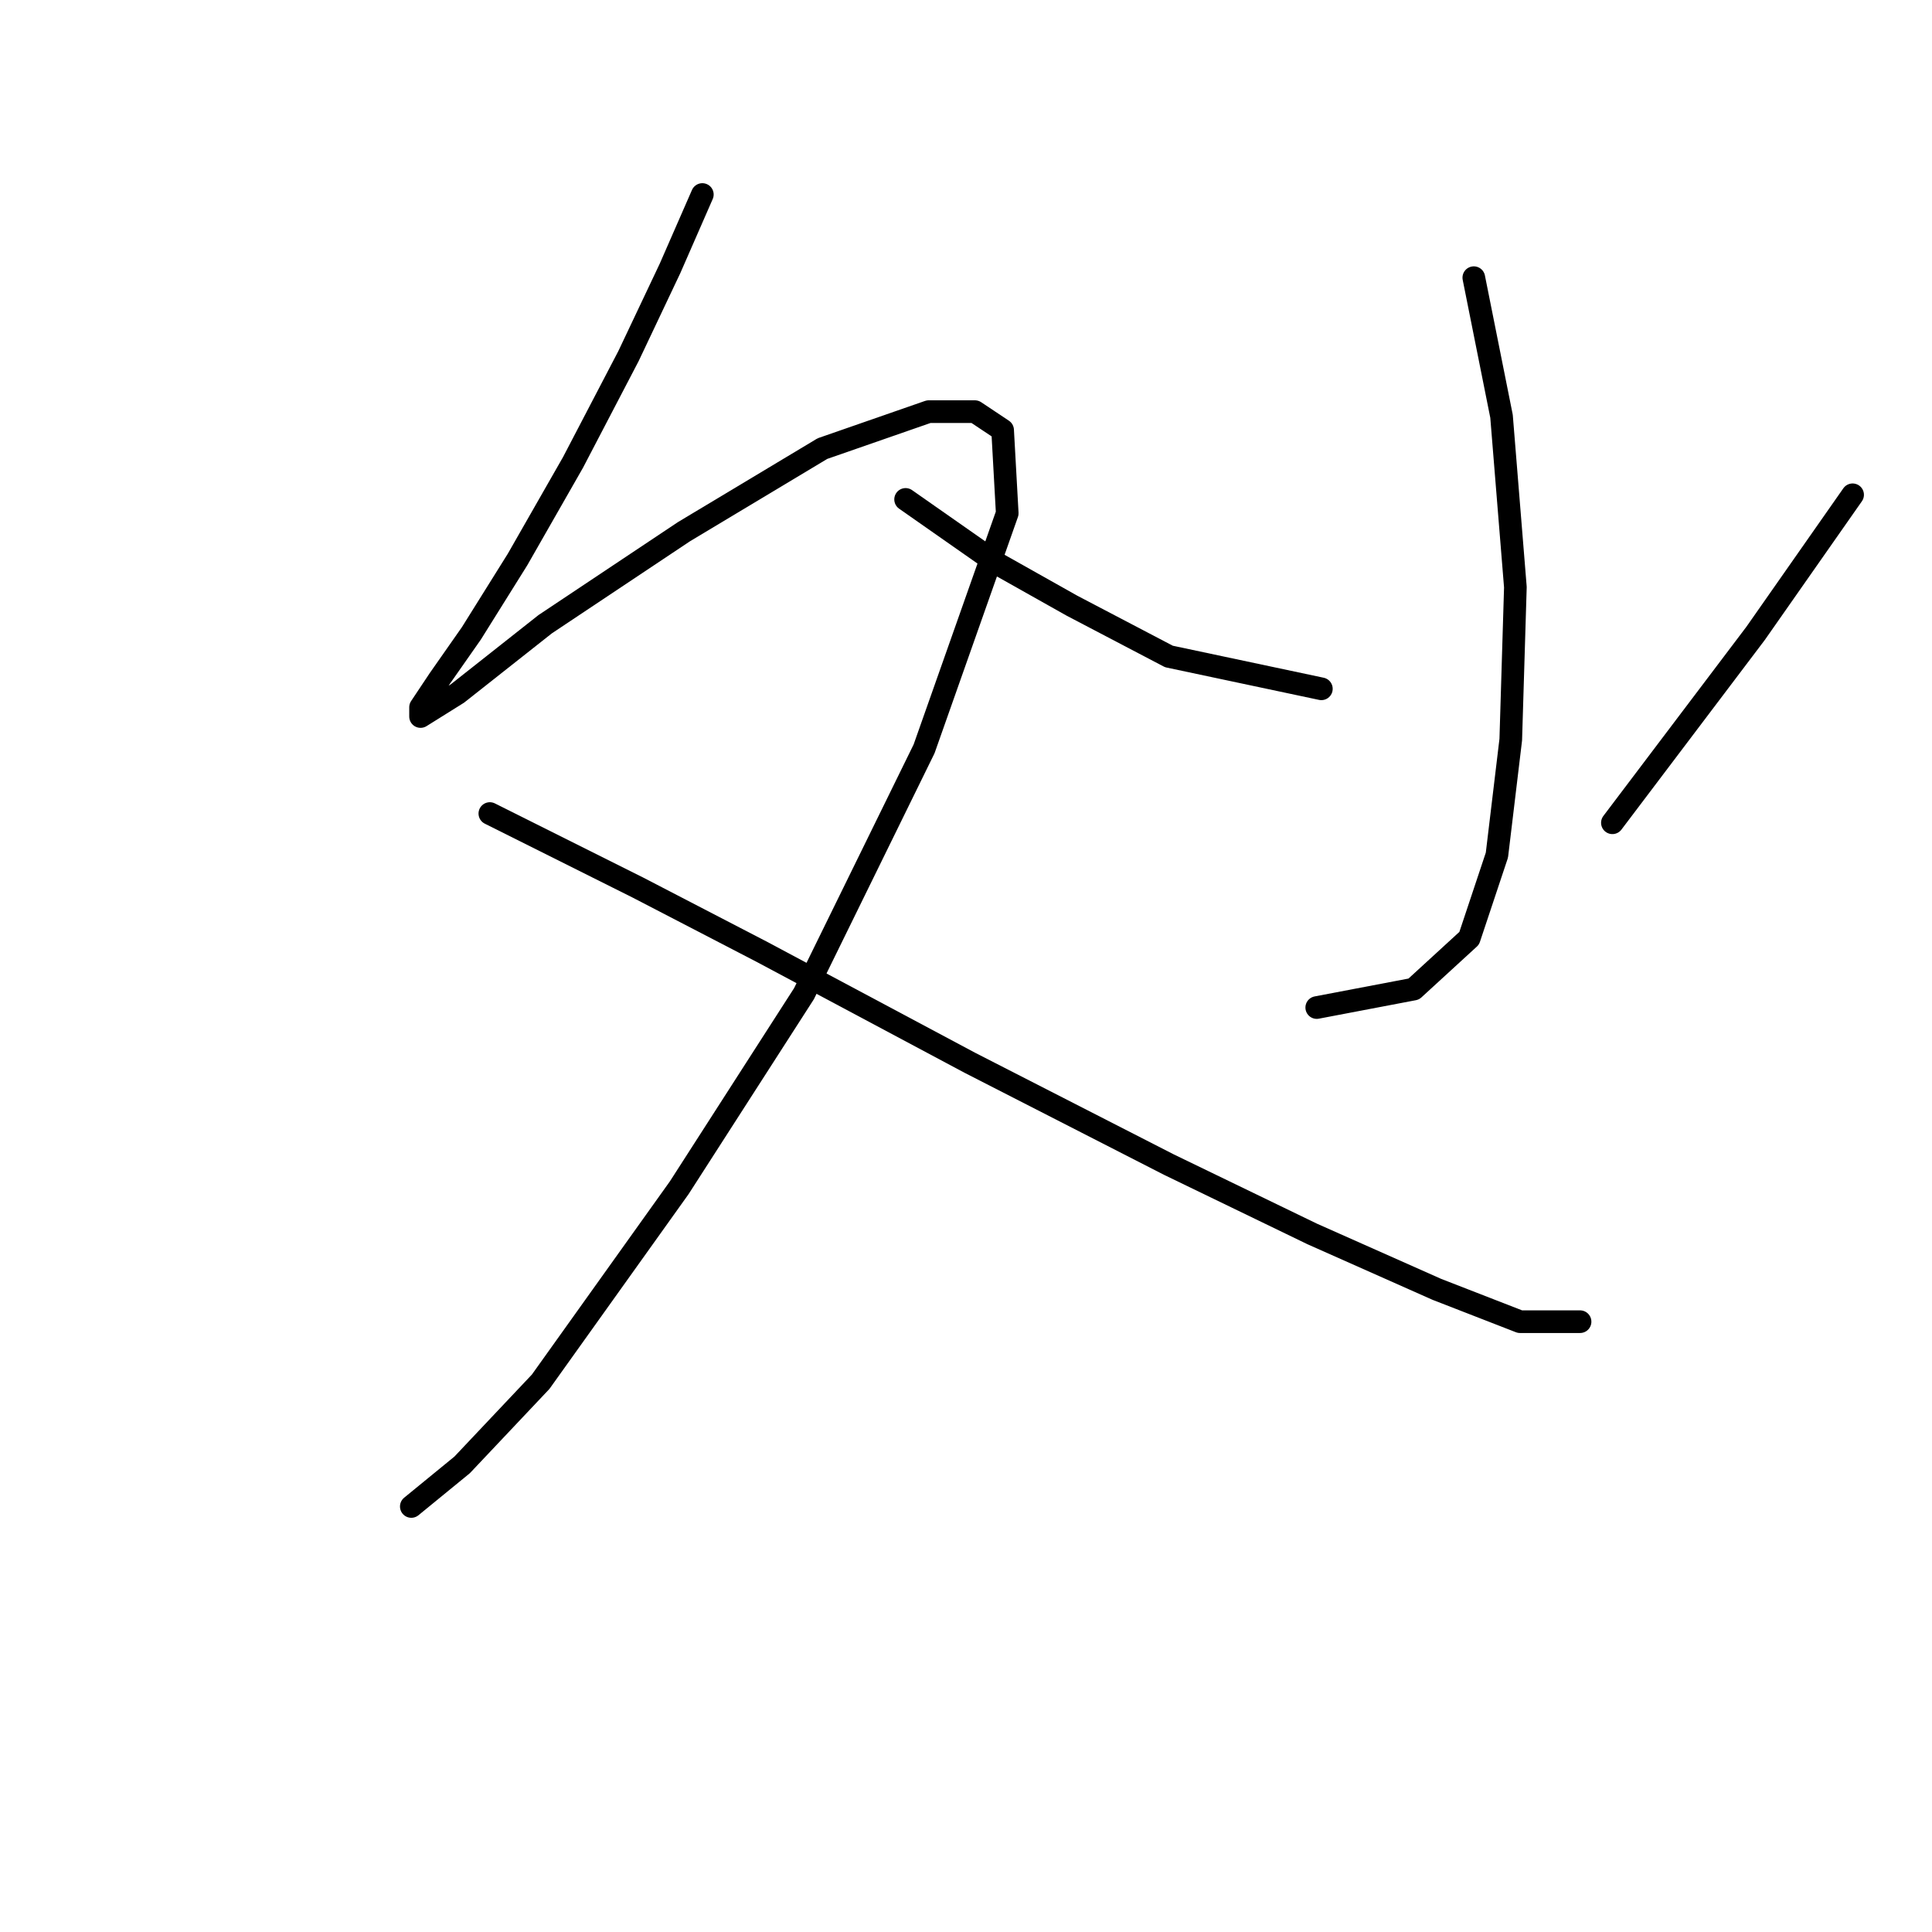 <?xml version="1.0" standalone="no"?>
    <svg width="256" height="256" xmlns="http://www.w3.org/2000/svg" version="1.1">
    <polyline stroke="black" stroke-width="3" stroke-linecap="round" fill="transparent" stroke-linejoin="round" points="93.064 25.774 88.78 35.568 83.271 47.198 75.925 61.277 68.58 74.131 62.459 83.925 58.174 90.046 55.726 93.719 55.726 94.943 60.622 91.883 72.253 82.701 90.616 70.459 108.979 59.441 123.058 54.544 129.179 54.544 132.852 56.992 133.464 68.01 122.446 99.228 106.531 131.67 90.004 157.379 71.64 183.088 61.235 194.106 54.501 199.615 54.501 199.615 " />
        <polyline stroke="black" stroke-width="3" stroke-linecap="round" fill="transparent" stroke-linejoin="round" points="64.907 107.798 84.495 117.591 101.022 126.161 128.567 140.852 154.888 154.318 173.863 163.5 190.39 170.845 201.408 175.13 209.366 175.13 209.366 175.13 " />
        <polyline stroke="black" stroke-width="3" stroke-linecap="round" fill="transparent" stroke-linejoin="round" points="195.287 36.793 198.96 55.156 200.796 77.804 200.184 98.004 198.348 113.307 194.675 124.325 187.33 131.058 174.475 133.506 174.475 133.506 " />
        <polyline stroke="black" stroke-width="3" stroke-linecap="round" fill="transparent" stroke-linejoin="round" points="119.997 66.174 132.24 74.744 142.034 80.253 154.888 86.986 175.088 91.271 175.088 91.271 " />
        <polyline stroke="black" stroke-width="3" stroke-linecap="round" fill="transparent" stroke-linejoin="round" points="245.481 65.562 232.626 83.925 213.651 109.022 213.651 109.022 " />
        </svg>